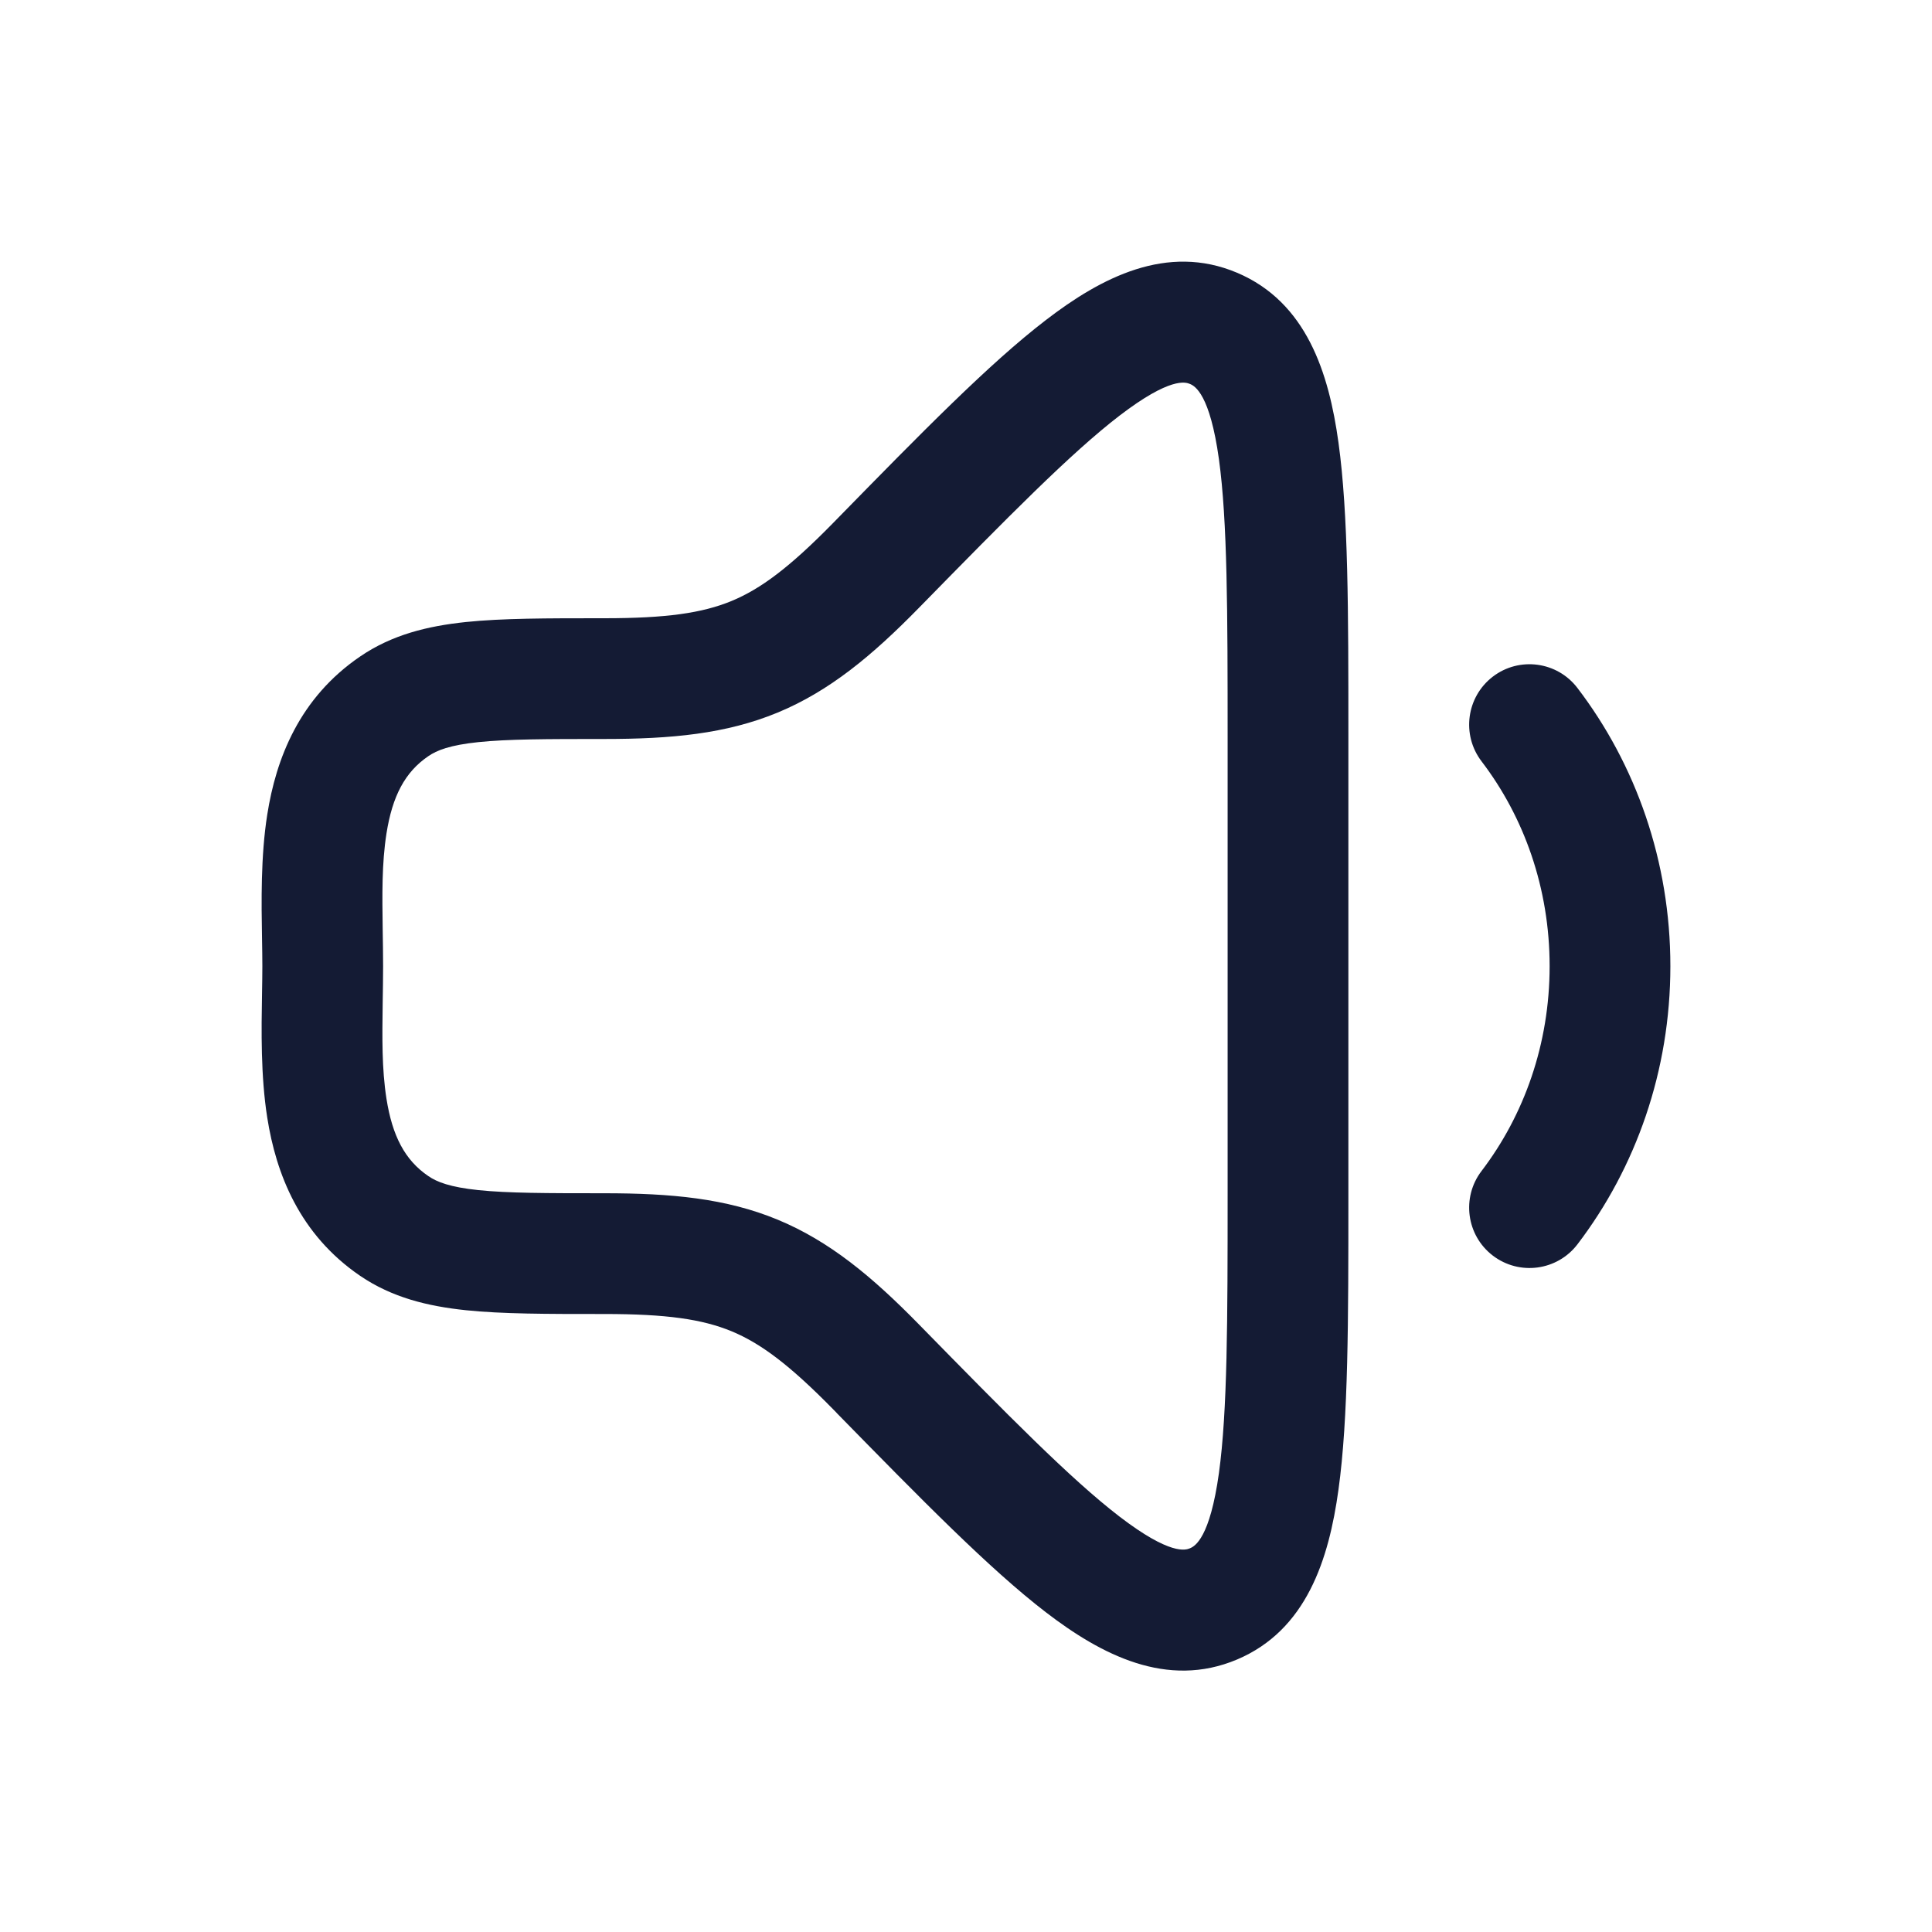 <svg xmlns="http://www.w3.org/2000/svg" viewBox="0 0 24 24" width="24" height="24" color="#ffffff" fill="none">
    <defs />
    <path fill="#141B34" d="M15.367,3.388 C16.23,3.753 16.508,4.633 16.627,5.498 C16.75,6.385 16.75,7.606 16.75,9.124 L16.75,14.879 C16.75,16.397 16.75,17.618 16.627,18.505 C16.508,19.37 16.23,20.25 15.367,20.615 C14.496,20.983 13.678,20.555 12.992,20.028 C12.289,19.488 11.443,18.624 10.393,17.552 L10.393,17.551 L10.347,17.504 C9.807,16.954 9.449,16.687 9.087,16.537 C8.722,16.387 8.279,16.323 7.506,16.323 L7.467,16.323 C6.799,16.323 6.24,16.323 5.787,16.276 C5.312,16.226 4.871,16.119 4.474,15.849 C3.718,15.333 3.429,14.578 3.32,13.884 C3.238,13.366 3.247,12.798 3.255,12.34 C3.257,12.219 3.259,12.105 3.259,12.002 C3.259,11.898 3.257,11.784 3.255,11.663 C3.247,11.205 3.238,10.637 3.32,10.119 C3.429,9.425 3.718,8.67 4.474,8.155 C4.871,7.884 5.312,7.777 5.787,7.727 C6.24,7.68 6.799,7.68 7.467,7.68 L7.506,7.68 C8.279,7.68 8.722,7.616 9.087,7.466 C9.449,7.316 9.807,7.05 10.347,6.499 L10.393,6.452 C11.443,5.379 12.289,4.515 12.992,3.976 C13.678,3.448 14.496,3.02 15.367,3.388 Z M11.418,7.548 C10.83,8.149 10.302,8.586 9.66,8.852 C9.019,9.117 8.338,9.18 7.506,9.18 C6.789,9.18 6.308,9.181 5.942,9.219 C5.589,9.256 5.427,9.32 5.32,9.394 C5.029,9.592 4.874,9.892 4.801,10.353 C4.742,10.729 4.748,11.117 4.754,11.552 C4.756,11.696 4.759,11.846 4.759,12.002 C4.759,12.158 4.756,12.307 4.754,12.451 L4.754,12.451 C4.748,12.887 4.742,13.274 4.801,13.65 C4.874,14.111 5.029,14.411 5.32,14.609 C5.427,14.683 5.589,14.747 5.942,14.784 C6.308,14.822 6.789,14.823 7.506,14.823 C8.338,14.823 9.019,14.886 9.66,15.151 C10.302,15.417 10.83,15.854 11.418,16.455 C12.525,17.585 13.298,18.371 13.905,18.838 C14.539,19.324 14.729,19.256 14.783,19.233 C14.845,19.207 15.03,19.105 15.142,18.299 C15.248,17.528 15.25,16.412 15.25,14.815 L15.25,9.188 C15.25,7.591 15.248,6.475 15.142,5.704 C15.03,4.898 14.845,4.796 14.783,4.77 C14.729,4.747 14.539,4.679 13.905,5.165 C13.298,5.632 12.525,6.418 11.418,7.548 Z M19.596,8.547 C20.32,9.495 20.75,10.699 20.75,12.002 C20.75,13.304 20.32,14.508 19.596,15.457 C19.345,15.786 18.874,15.849 18.545,15.598 C18.216,15.347 18.153,14.876 18.404,14.547 C18.931,13.856 19.25,12.972 19.25,12.002 C19.25,11.031 18.931,10.147 18.404,9.457 C18.153,9.127 18.216,8.657 18.545,8.405 C18.874,8.154 19.345,8.217 19.596,8.547 Z" />
</svg>